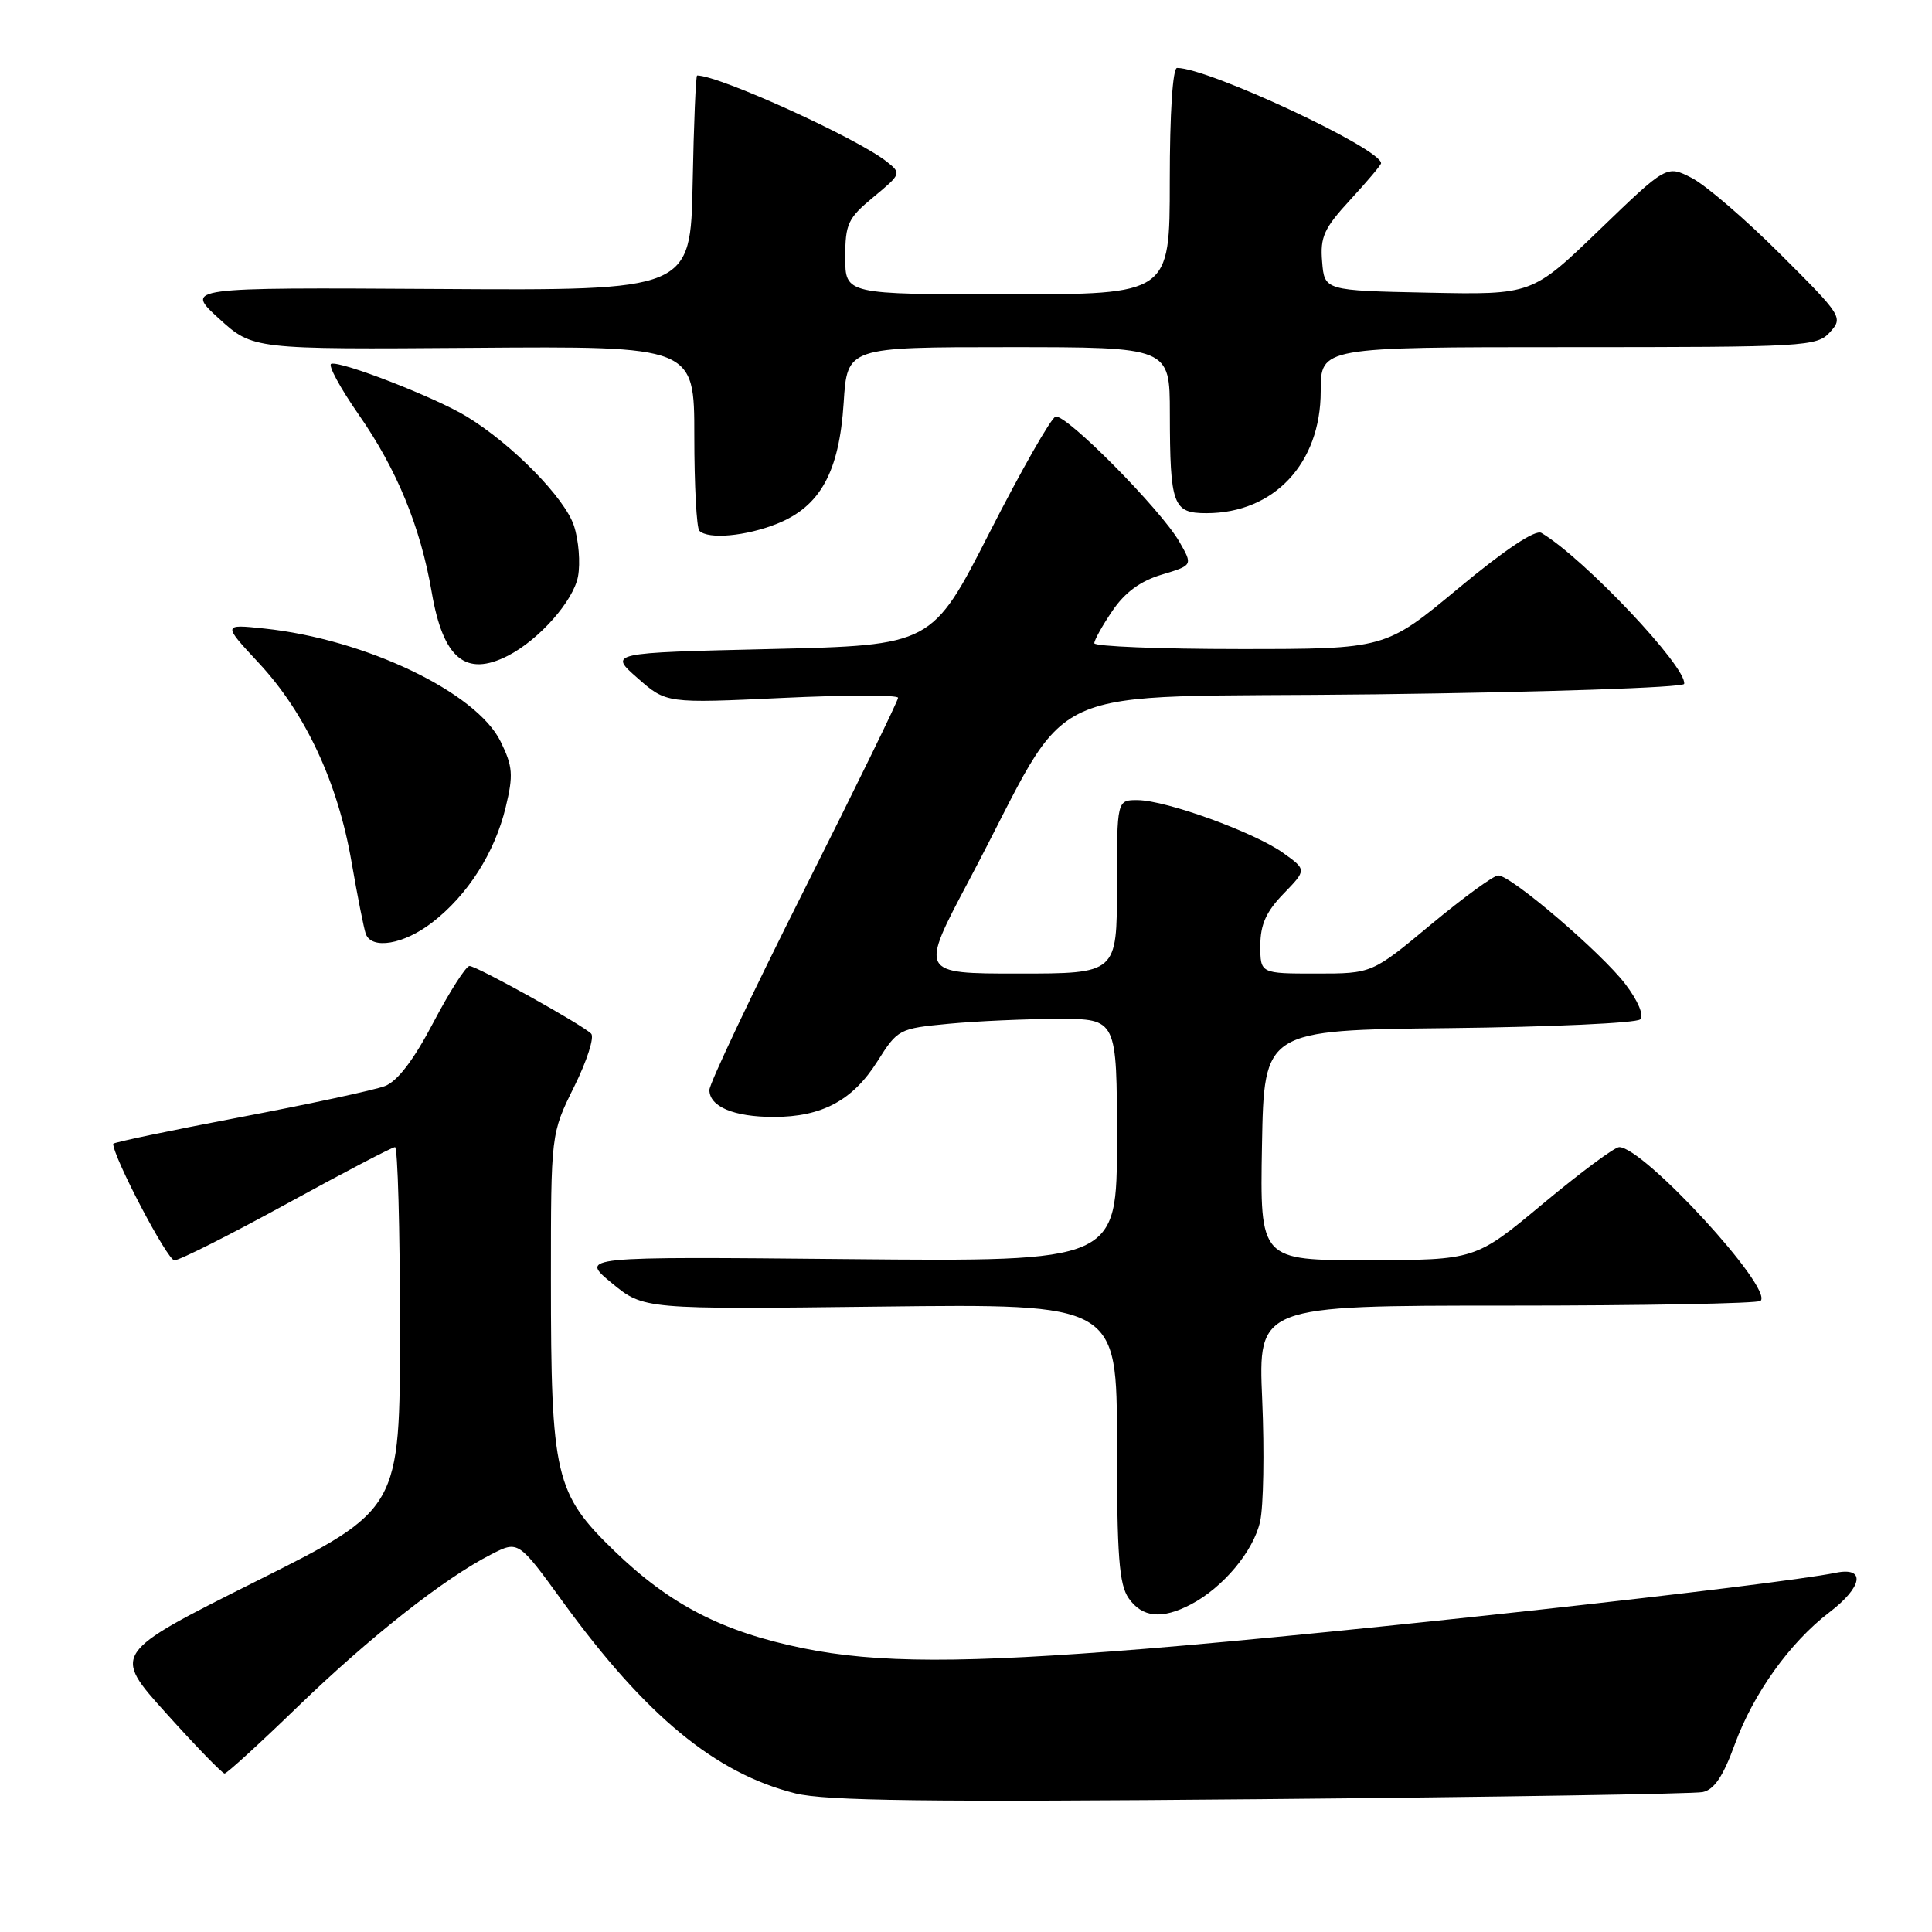<?xml version="1.0" encoding="UTF-8" standalone="no"?>
<!DOCTYPE svg PUBLIC "-//W3C//DTD SVG 1.1//EN" "http://www.w3.org/Graphics/SVG/1.1/DTD/svg11.dtd" >
<svg xmlns="http://www.w3.org/2000/svg" xmlns:xlink="http://www.w3.org/1999/xlink" version="1.1" viewBox="0 0 256 256">
 <g >
 <path fill="currentColor"
d=" M 225.61 237.46 C 227.13 237.15 228.32 235.39 229.86 231.16 C 232.32 224.41 237.18 217.63 242.39 213.65 C 246.83 210.27 247.26 207.58 243.25 208.40 C 235.02 210.07 177.87 216.36 151.67 218.48 C 127.62 220.42 116.17 220.40 106.36 218.39 C 95.69 216.20 88.77 212.63 81.40 205.50 C 73.54 197.90 73.00 195.58 73.00 169.55 C 73.00 150.21 73.00 150.21 76.08 143.99 C 77.78 140.57 78.79 137.41 78.33 136.96 C 77.05 135.71 63.17 128.00 62.21 128.00 C 61.75 128.00 59.59 131.36 57.43 135.47 C 54.81 140.47 52.67 143.27 51.00 143.91 C 49.62 144.44 40.96 146.30 31.75 148.05 C 22.54 149.80 15.00 151.38 15.00 151.56 C 15.00 153.32 22.18 167.00 23.11 167.00 C 23.78 167.00 30.48 163.62 38.00 159.50 C 45.52 155.38 51.97 152.00 52.34 152.00 C 52.70 152.00 53.00 162.80 53.00 175.99 C 53.00 199.99 53.00 199.99 33.93 209.53 C 14.86 219.08 14.86 219.08 22.04 227.04 C 25.98 231.42 29.46 235.00 29.76 235.00 C 30.06 235.00 34.43 231.01 39.47 226.13 C 48.99 216.92 58.90 209.11 65.09 205.96 C 68.68 204.12 68.68 204.12 74.59 212.26 C 85.59 227.39 94.80 234.98 105.38 237.63 C 109.37 238.63 122.97 238.80 167.00 238.40 C 198.07 238.12 224.45 237.70 225.61 237.46 Z  M 157.80 212.59 C 162.06 210.36 166.09 205.55 166.97 201.61 C 167.42 199.63 167.55 192.38 167.25 185.50 C 166.71 173.00 166.71 173.00 199.69 173.00 C 217.83 173.00 232.95 172.72 233.29 172.37 C 234.98 170.69 217.78 152.00 214.55 152.00 C 213.94 152.00 209.41 155.37 204.47 159.48 C 195.50 166.96 195.50 166.96 181.22 166.98 C 166.95 167.00 166.95 167.00 167.22 151.75 C 167.50 136.50 167.50 136.50 191.97 136.23 C 205.43 136.08 216.84 135.56 217.33 135.07 C 217.86 134.54 217.06 132.63 215.37 130.40 C 212.18 126.23 200.23 116.00 198.52 116.00 C 197.92 116.00 193.91 118.93 189.61 122.50 C 181.80 129.00 181.80 129.00 174.40 129.00 C 167.00 129.00 167.00 129.00 167.00 125.30 C 167.00 122.52 167.77 120.80 170.08 118.42 C 173.15 115.25 173.15 115.25 170.00 113.00 C 166.16 110.27 154.53 106.05 150.75 106.02 C 148.00 106.00 148.00 106.00 148.00 117.50 C 148.00 129.00 148.00 129.00 134.92 129.00 C 121.85 129.00 121.85 129.00 128.41 116.63 C 142.81 89.48 136.07 92.57 182.29 92.00 C 204.68 91.72 223.07 91.10 223.16 90.62 C 223.56 88.43 209.84 73.92 204.24 70.61 C 203.44 70.14 199.42 72.82 193.27 77.93 C 183.57 86.00 183.57 86.00 164.29 86.00 C 153.68 86.00 145.00 85.65 145.00 85.23 C 145.00 84.81 146.08 82.87 147.41 80.92 C 149.06 78.49 151.12 76.98 153.94 76.14 C 158.06 74.90 158.06 74.90 156.28 71.80 C 153.83 67.52 141.20 54.77 139.86 55.21 C 139.26 55.41 135.33 62.31 131.13 70.54 C 123.50 85.50 123.50 85.50 102.08 86.00 C 80.66 86.50 80.66 86.50 84.48 89.85 C 88.29 93.20 88.29 93.20 103.65 92.48 C 112.09 92.08 119.00 92.07 119.00 92.46 C 119.00 92.85 113.38 104.36 106.50 118.04 C 99.62 131.72 94.00 143.59 94.00 144.42 C 94.00 146.64 97.25 148.00 102.53 148.00 C 108.91 148.00 112.99 145.81 116.25 140.65 C 118.96 136.36 119.11 136.28 125.75 135.65 C 129.46 135.30 135.99 135.01 140.25 135.01 C 148.00 135.00 148.00 135.00 148.00 151.09 C 148.00 167.17 148.00 167.17 112.41 166.84 C 76.81 166.50 76.81 166.50 81.05 170.00 C 85.29 173.50 85.29 173.50 116.65 173.13 C 148.00 172.76 148.00 172.76 148.00 191.16 C 148.00 206.19 148.28 209.96 149.56 211.78 C 151.35 214.34 153.96 214.60 157.80 212.59 Z  M 57.25 122.25 C 61.97 118.62 65.56 112.99 67.01 106.95 C 68.04 102.68 67.95 101.56 66.34 98.27 C 63.15 91.74 48.42 84.69 35.00 83.28 C 29.50 82.70 29.50 82.70 34.32 87.88 C 40.48 94.50 44.77 103.71 46.58 114.21 C 47.37 118.77 48.22 123.06 48.47 123.75 C 49.26 125.86 53.50 125.14 57.25 122.25 Z  M 67.32 86.88 C 71.44 84.76 75.98 79.63 76.59 76.38 C 76.92 74.59 76.68 71.57 76.05 69.66 C 74.84 65.98 67.90 58.91 61.90 55.23 C 57.77 52.69 45.15 47.78 43.89 48.21 C 43.43 48.37 45.06 51.38 47.51 54.91 C 52.59 62.20 55.71 69.78 57.21 78.50 C 58.72 87.28 61.71 89.75 67.32 86.88 Z  M 102.96 69.40 C 108.69 67.11 111.20 62.55 111.79 53.38 C 112.26 46.00 112.26 46.00 133.63 46.00 C 155.00 46.00 155.00 46.00 155.01 54.75 C 155.03 66.96 155.41 68.00 159.87 68.00 C 168.82 67.99 175.00 61.40 175.00 51.85 C 175.00 46.00 175.00 46.00 207.85 46.00 C 239.34 46.00 240.76 45.92 242.49 44.01 C 244.24 42.07 244.09 41.84 235.89 33.66 C 231.28 29.05 226.00 24.52 224.17 23.58 C 220.84 21.87 220.84 21.87 211.93 30.46 C 203.01 39.06 203.01 39.06 189.26 38.78 C 175.50 38.50 175.50 38.50 175.19 34.68 C 174.91 31.39 175.44 30.25 178.94 26.45 C 181.17 24.03 183.00 21.86 183.00 21.63 C 183.00 19.69 160.11 9.00 155.97 9.00 C 155.39 9.00 155.00 14.96 155.00 24.00 C 155.00 39.00 155.00 39.00 133.50 39.00 C 112.00 39.00 112.00 39.00 112.00 34.10 C 112.00 29.65 112.35 28.91 115.75 26.10 C 119.42 23.06 119.46 22.97 117.50 21.42 C 113.53 18.28 95.31 10.00 92.37 10.00 C 92.20 10.00 91.93 16.41 91.78 24.25 C 91.50 38.50 91.50 38.50 58.00 38.29 C 24.50 38.09 24.50 38.09 29.00 42.20 C 33.50 46.30 33.50 46.30 62.75 46.09 C 92.00 45.87 92.00 45.87 92.00 57.77 C 92.00 64.31 92.30 69.97 92.67 70.33 C 93.84 71.50 98.83 71.05 102.96 69.40 Z "/>
</g>
</svg>